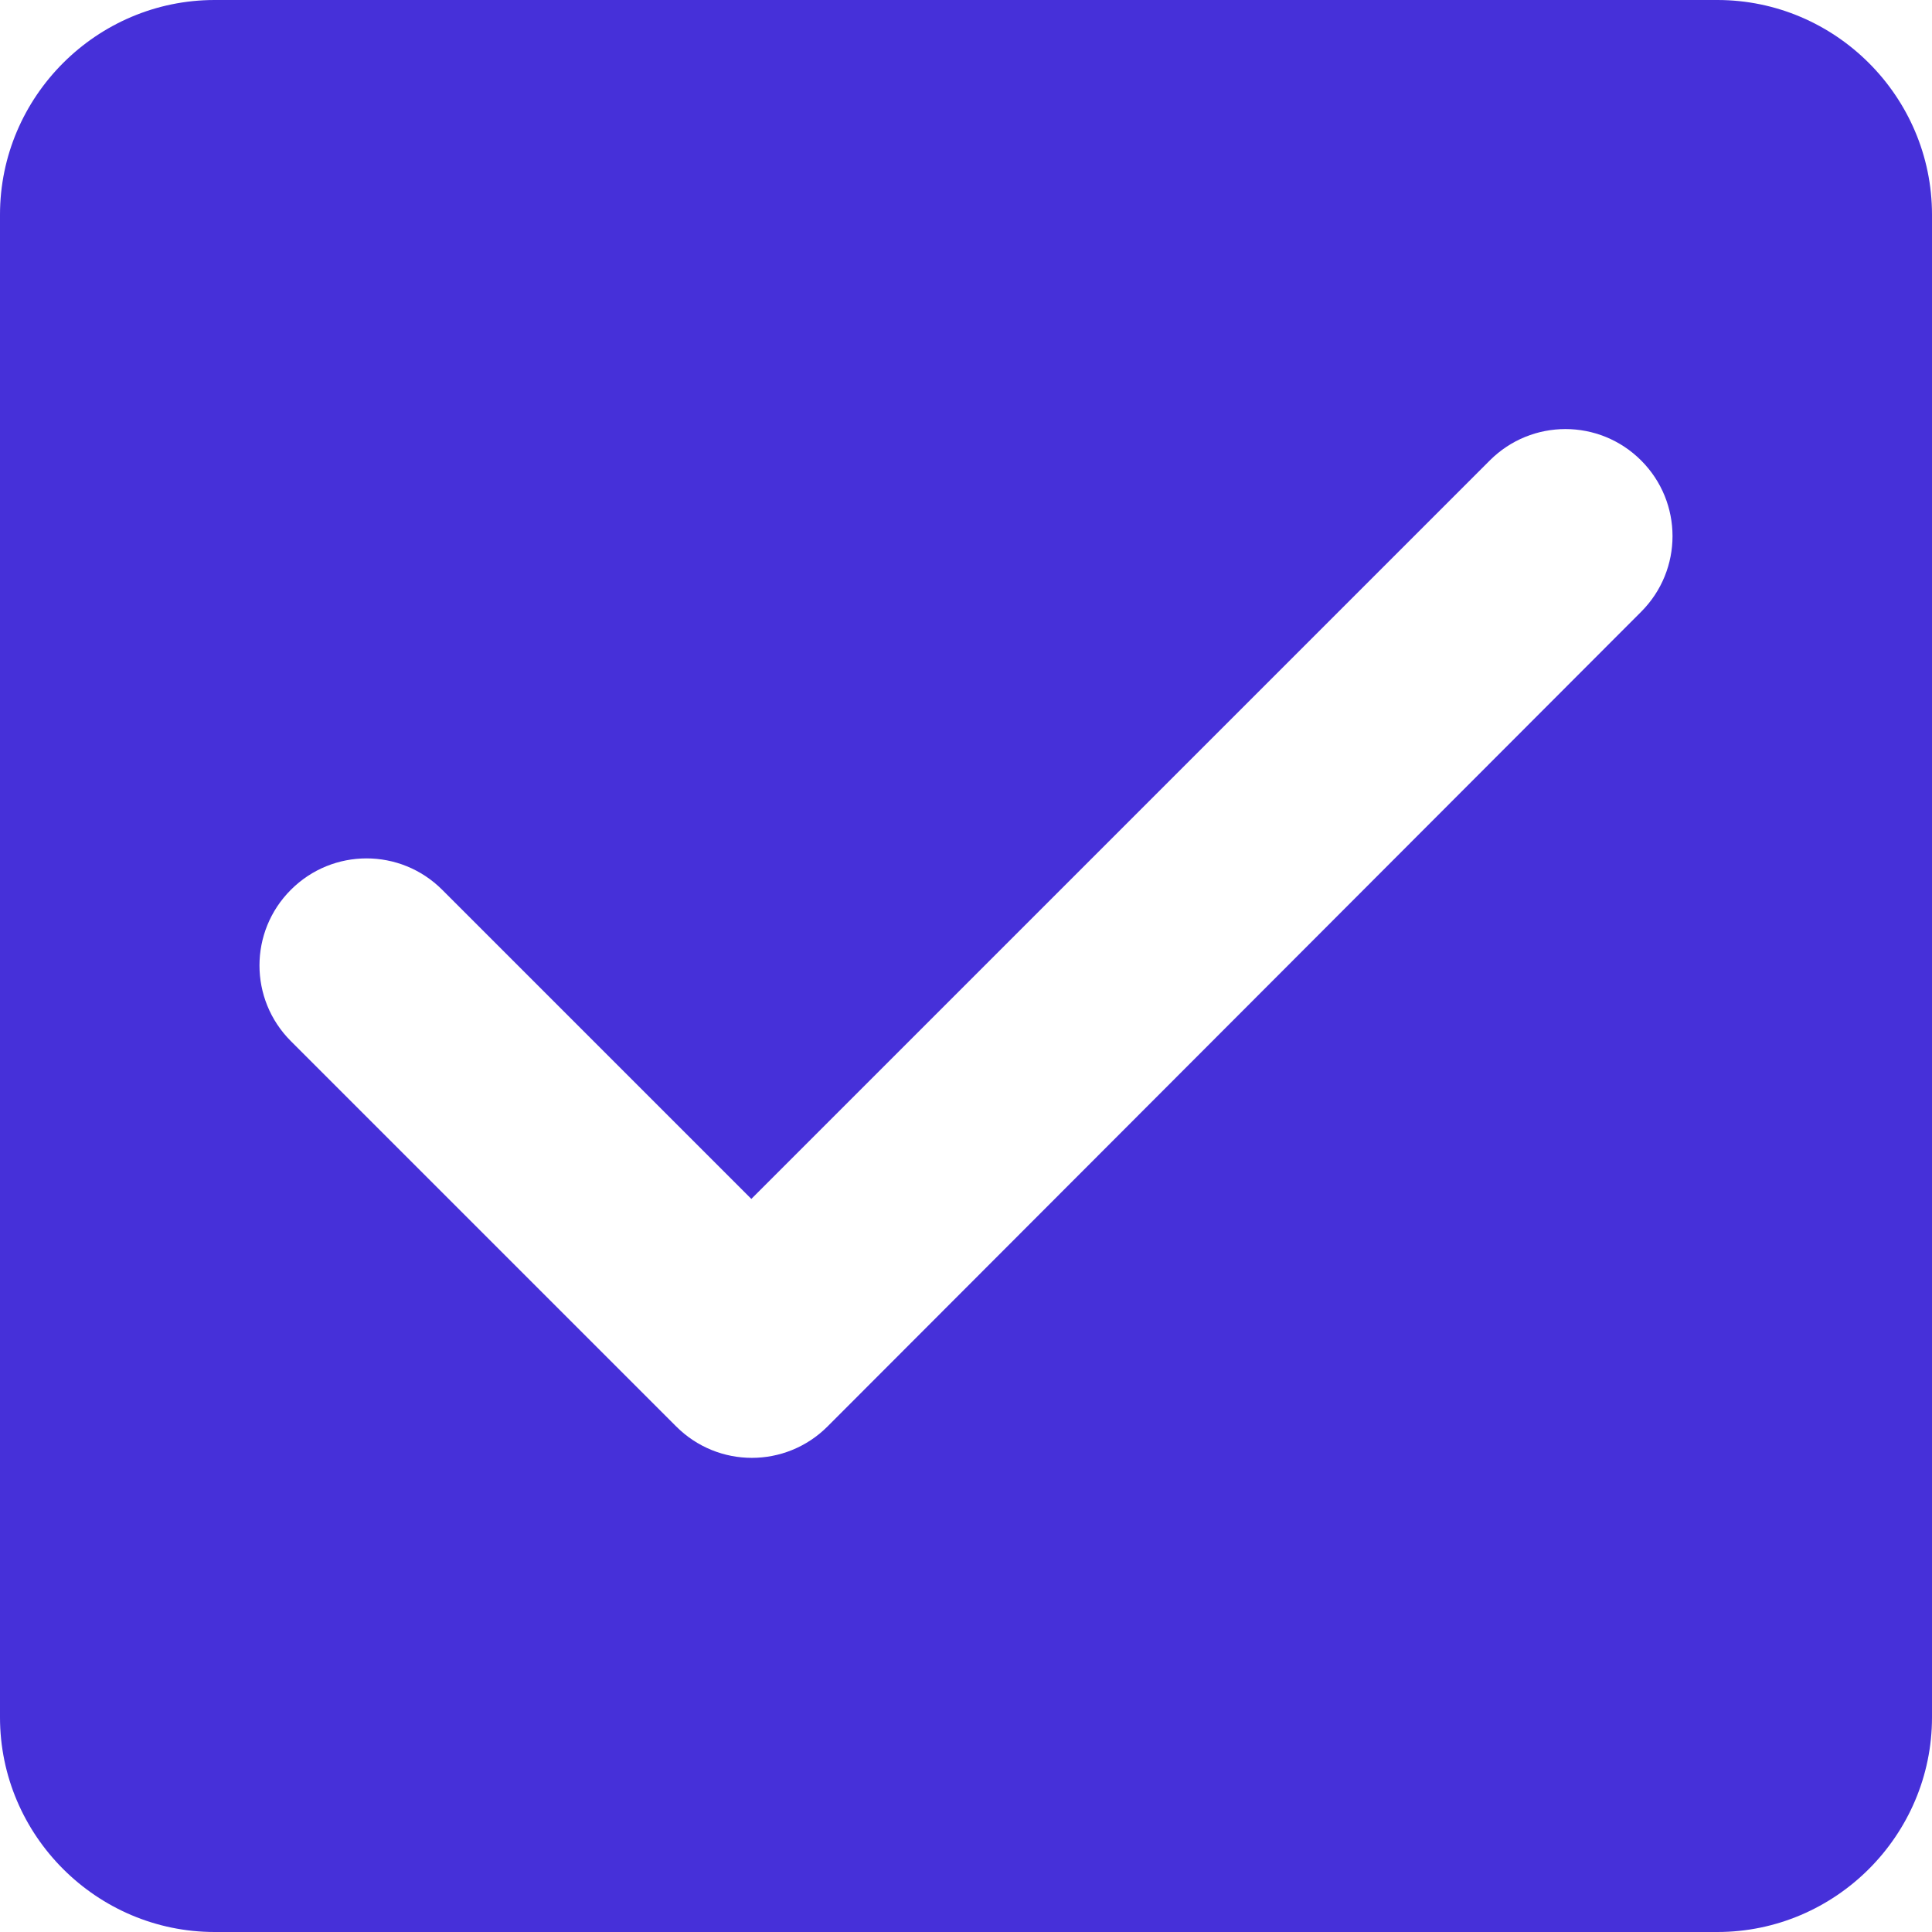 <?xml version="1.0" encoding="UTF-8" standalone="no"?>
<svg
   width="180"
   height="180"
   viewBox="0 0 180 180"
   version="1.1"
   id="svg1148"
   sodipodi:docname="icon.svg"
   inkscape:version="1.2 (dc2aedaf03, 2022-05-15)"
   xmlns:inkscape="http://www.inkscape.org/namespaces/inkscape"
   xmlns:sodipodi="http://sodipodi.sourceforge.net/DTD/sodipodi-0.dtd"
   xmlns="http://www.w3.org/2000/svg"
   xmlns:svg="http://www.w3.org/2000/svg"
   xmlns:rdf="http://www.w3.org/1999/02/22-rdf-syntax-ns#"
   xmlns:cc="http://creativecommons.org/ns#"
   xmlns:dc="http://purl.org/dc/elements/1.1/">
  <defs
     id="defs1152" />
  <sodipodi:namedview
     id="namedview1150"
     pagecolor="#ffffff"
     bordercolor="#000000"
     borderopacity="0.25"
     inkscape:showpageshadow="2"
     inkscape:pageopacity="0.0"
     inkscape:pagecheckerboard="0"
     inkscape:deskcolor="#d1d1d1"
     showgrid="false"
     inkscape:zoom="3.5659722"
     inkscape:cx="-30.146056"
     inkscape:cy="63.096397"
     inkscape:window-width="2560"
     inkscape:window-height="1330"
     inkscape:window-x="-12"
     inkscape:window-y="-12"
     inkscape:window-maximized="1"
     inkscape:current-layer="svg1148" />
  <title
     id="title1136">check_box</title>
  <desc
     id="desc1138">Created with Sketch.</desc>
  <path
     d="M 160,0 H 20 C 9,0 0,9 0,20 v 140 c 0,11 9,20 20,20 h 140 c 11,0 20,-9 20,-20 V 20 C 180,9 171,0 160,0 Z M 77.1,132.9 c -3.9,3.9 -10.2,3.9 -14.1,0 L 27.1,97 C 23.2,93.1 23.2,86.8 27.1,82.9 31,79 37.3,79 41.2,82.9 L 70,111.7 138.8,42.9 c 3.9,-3.9 10.2,-3.9 14.1,0 3.9,3.9 3.9,10.2 0,14.1 z"
     id="🔹-Icon-Color"
     fill="#4630d9"
     style="stroke-width:10" />
</svg>
